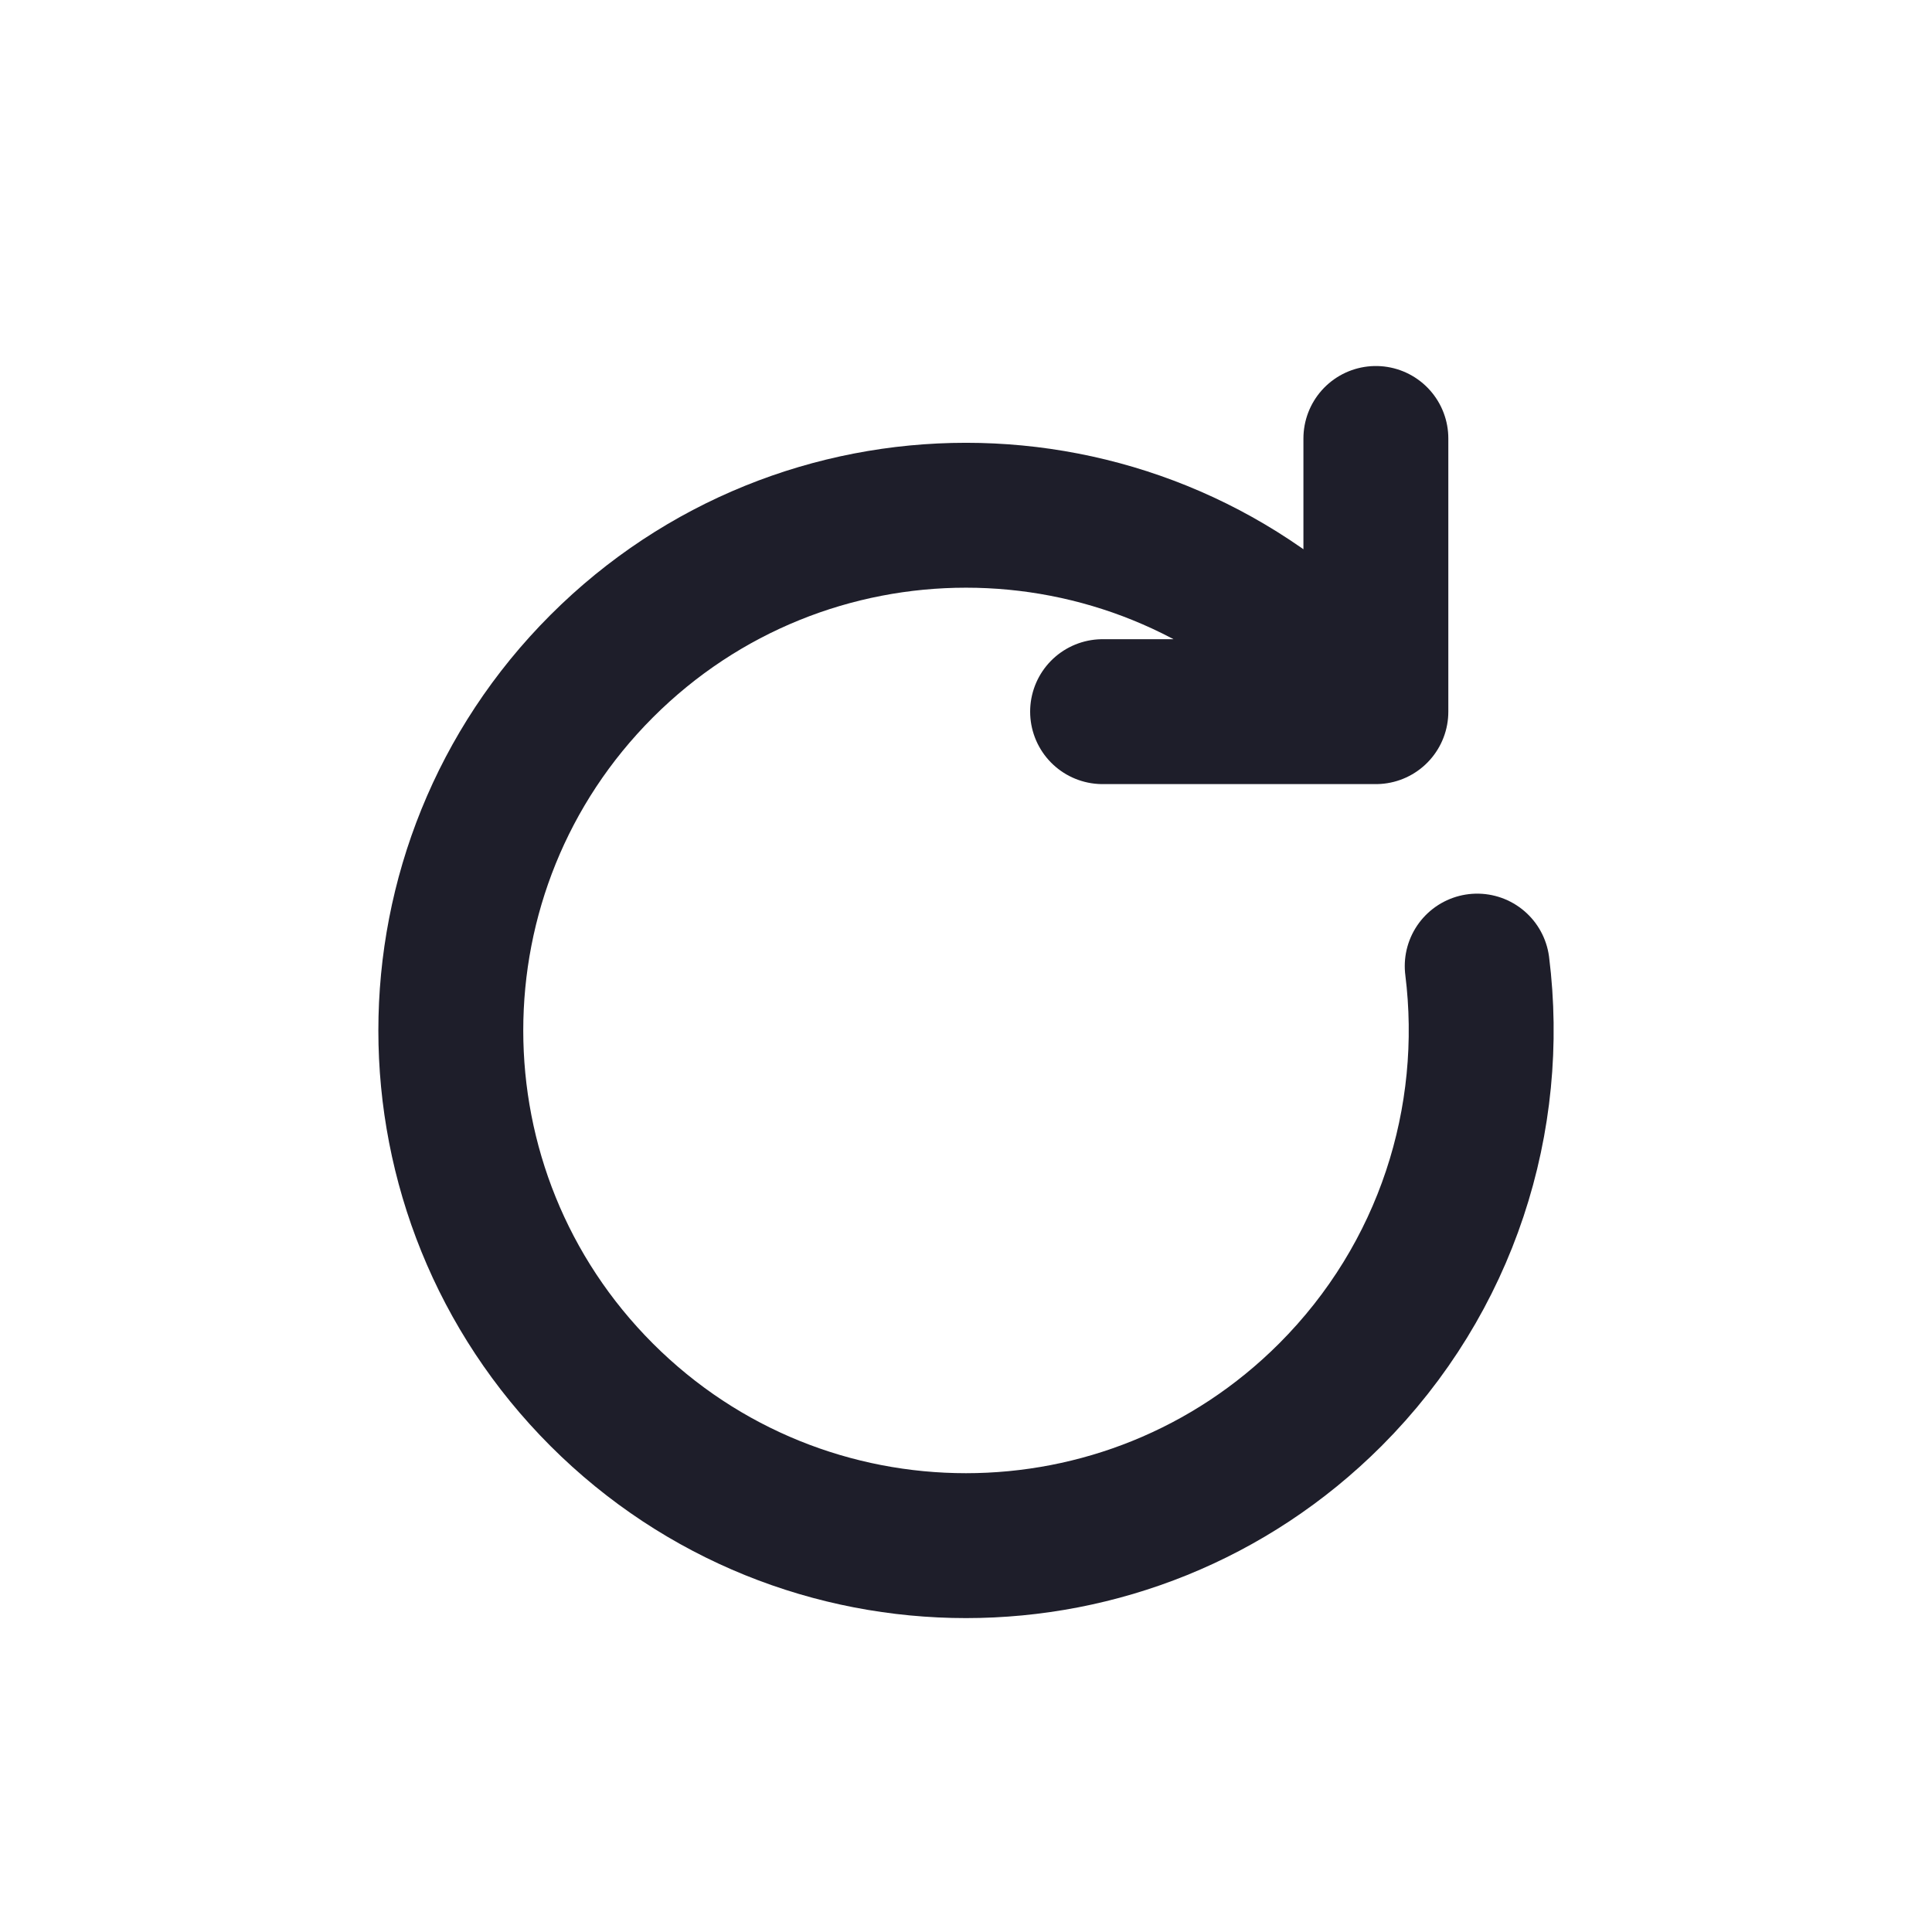 <svg width="20" height="20" viewBox="0 0 20 20" fill="none" xmlns="http://www.w3.org/2000/svg">
<path d="M14.243 7.367L13.771 6.896C11.688 4.813 8.312 4.813 6.229 6.896C4.146 8.979 4.146 12.356 6.229 14.439C8.312 16.521 11.688 16.521 13.771 14.439C14.982 13.227 15.489 11.579 15.292 10.001M14.243 7.367H11.414M14.243 7.367V4.539" stroke="#1E1E2A" stroke-width="1.5" stroke-linecap="round" stroke-linejoin="round"/>
</svg>
